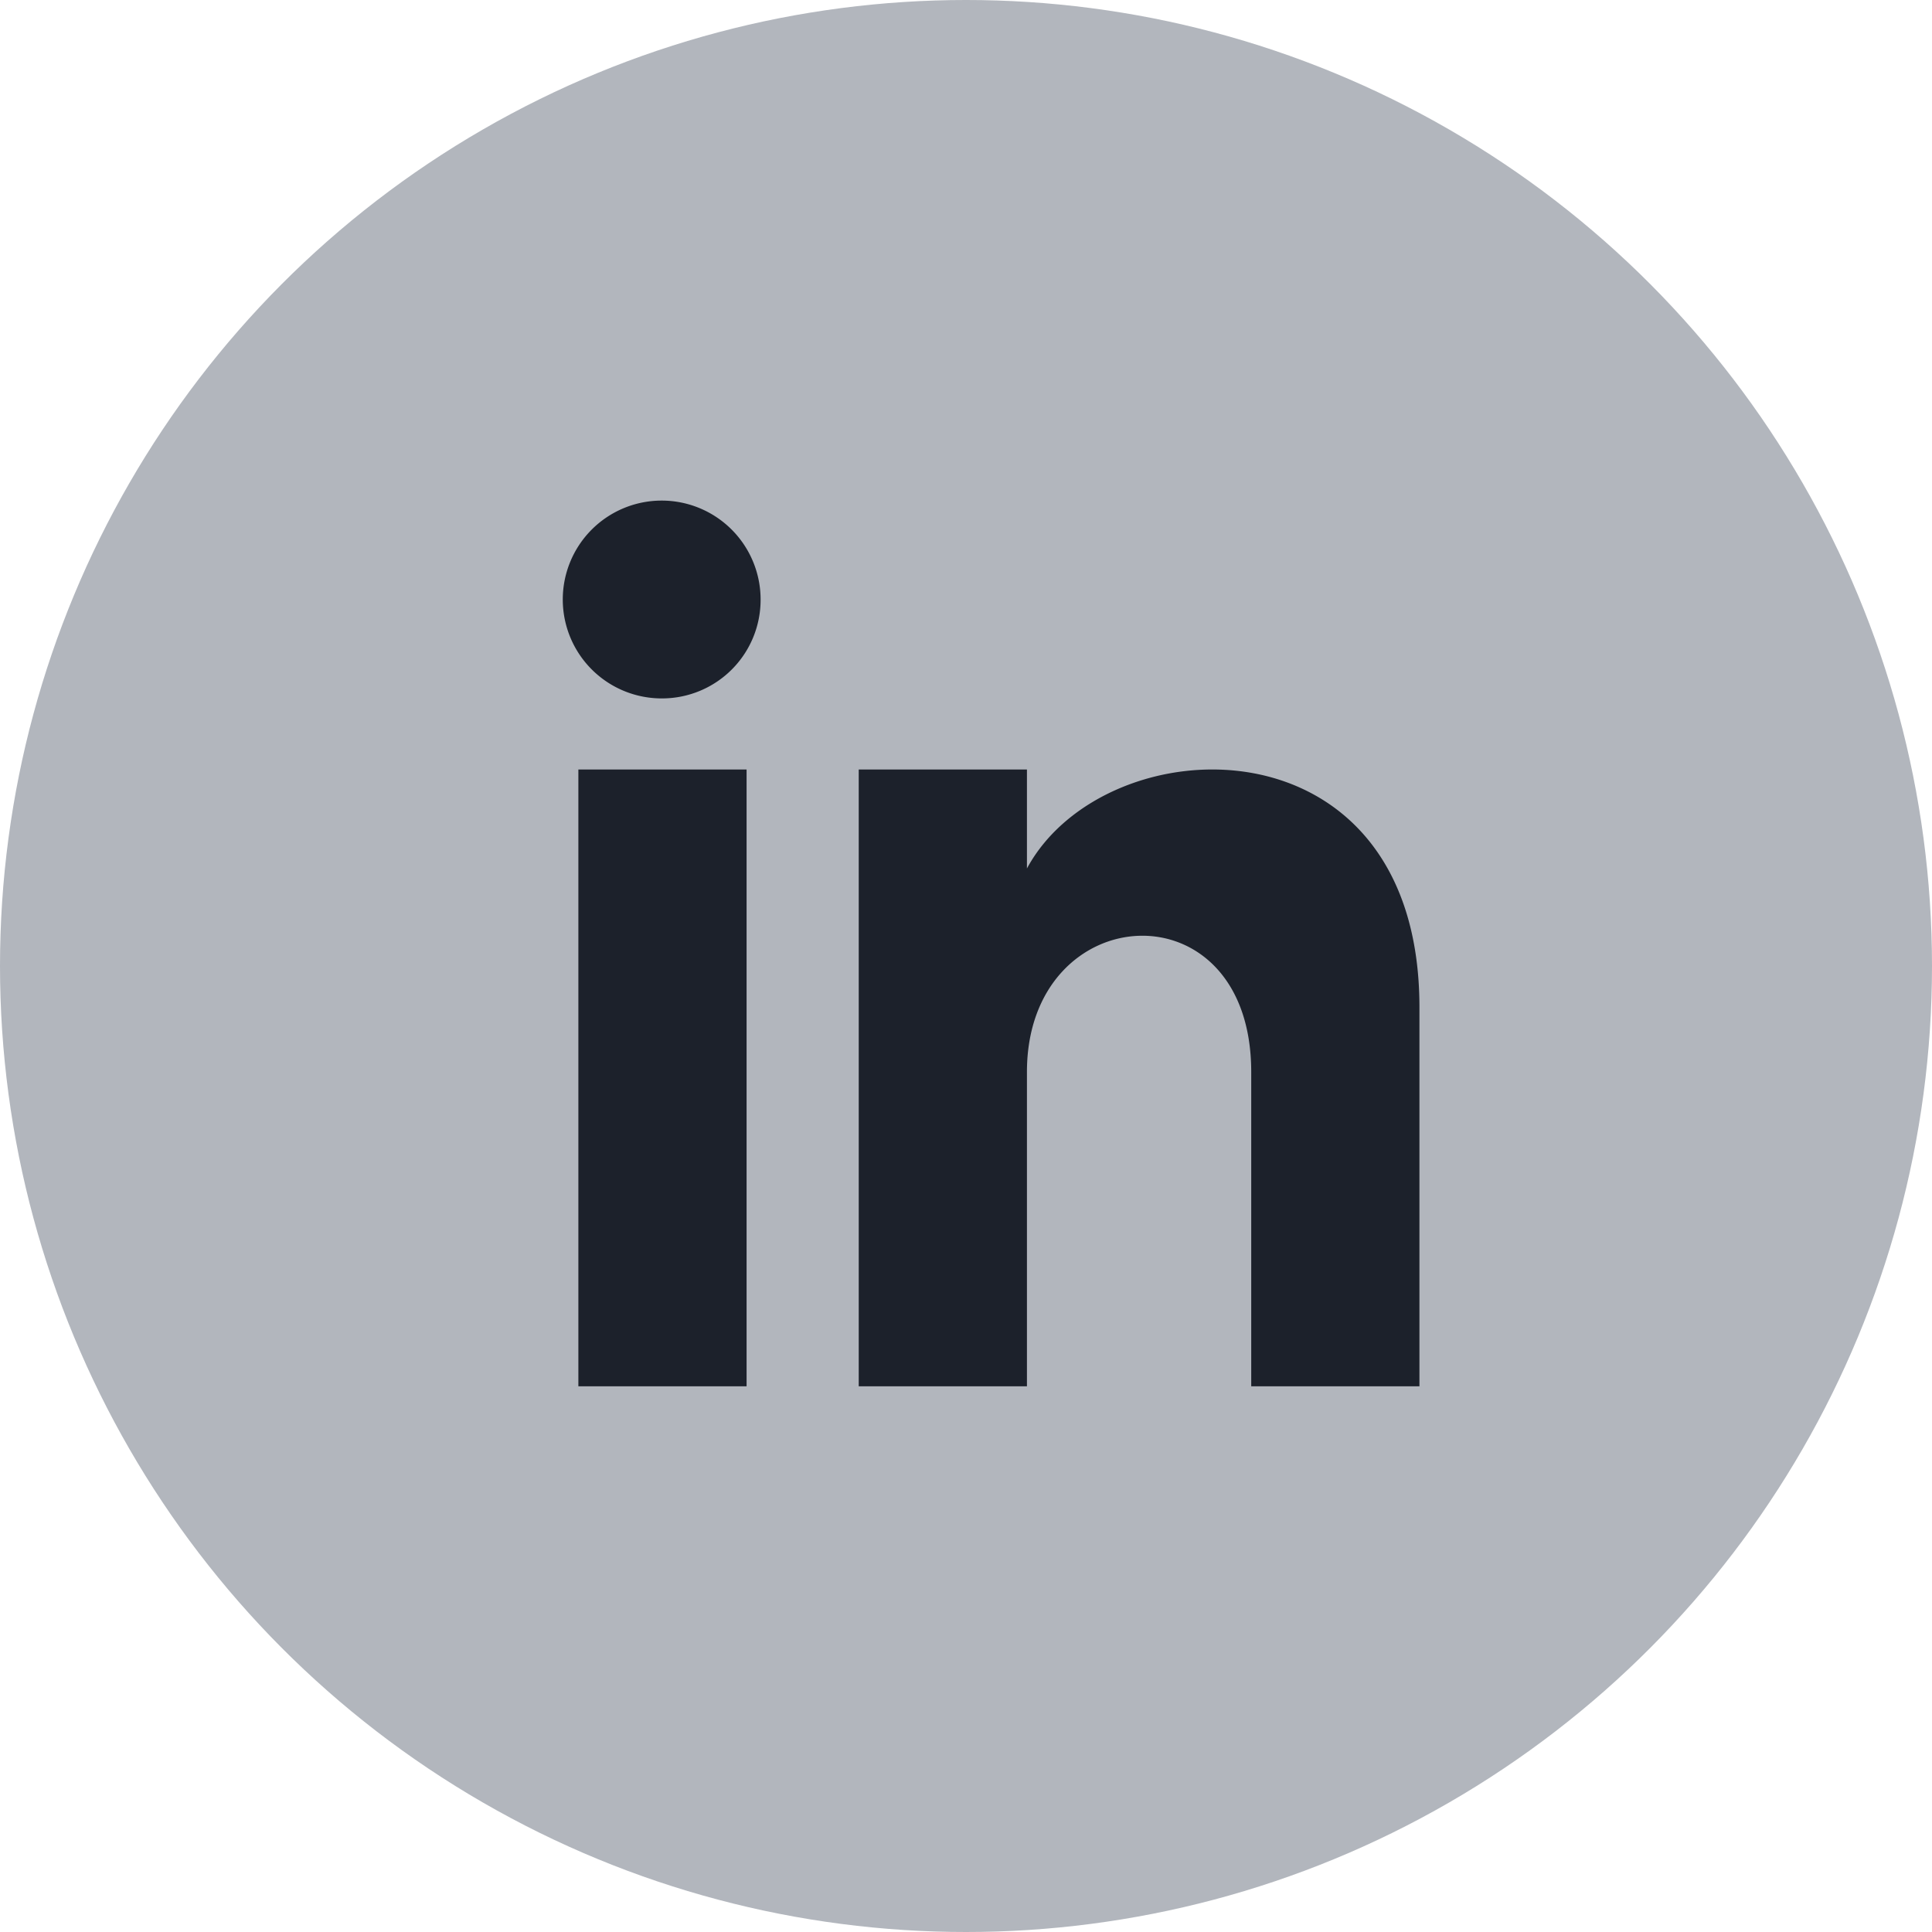 <svg xmlns="http://www.w3.org/2000/svg" width="594" height="594" viewBox="0 0 594 594">
  <g id="linkedin" transform="translate(-20 1042)">
    <circle id="Ellipse_1" data-name="Ellipse 1" cx="297" cy="297" r="297" transform="translate(20 -1042)" fill="#b2b6bd"/>
    <path id="iconmonstr-linkedin-3" d="M72.653,283.528H20.935V93.894H72.653ZM46.794,72.035a30.411,30.411,0,1,1,30.169-30.41A30.3,30.3,0,0,1,46.794,72.035ZM279.527,283.528H227.808v-96.61c0-58.062-68.958-53.666-68.958,0v96.61H107.132V93.894H158.85v30.428c24.066-44.581,120.676-47.874,120.676,42.685Z" transform="translate(176.886 -899.306)" fill="#1c212b"/>
  </g>
</svg>
